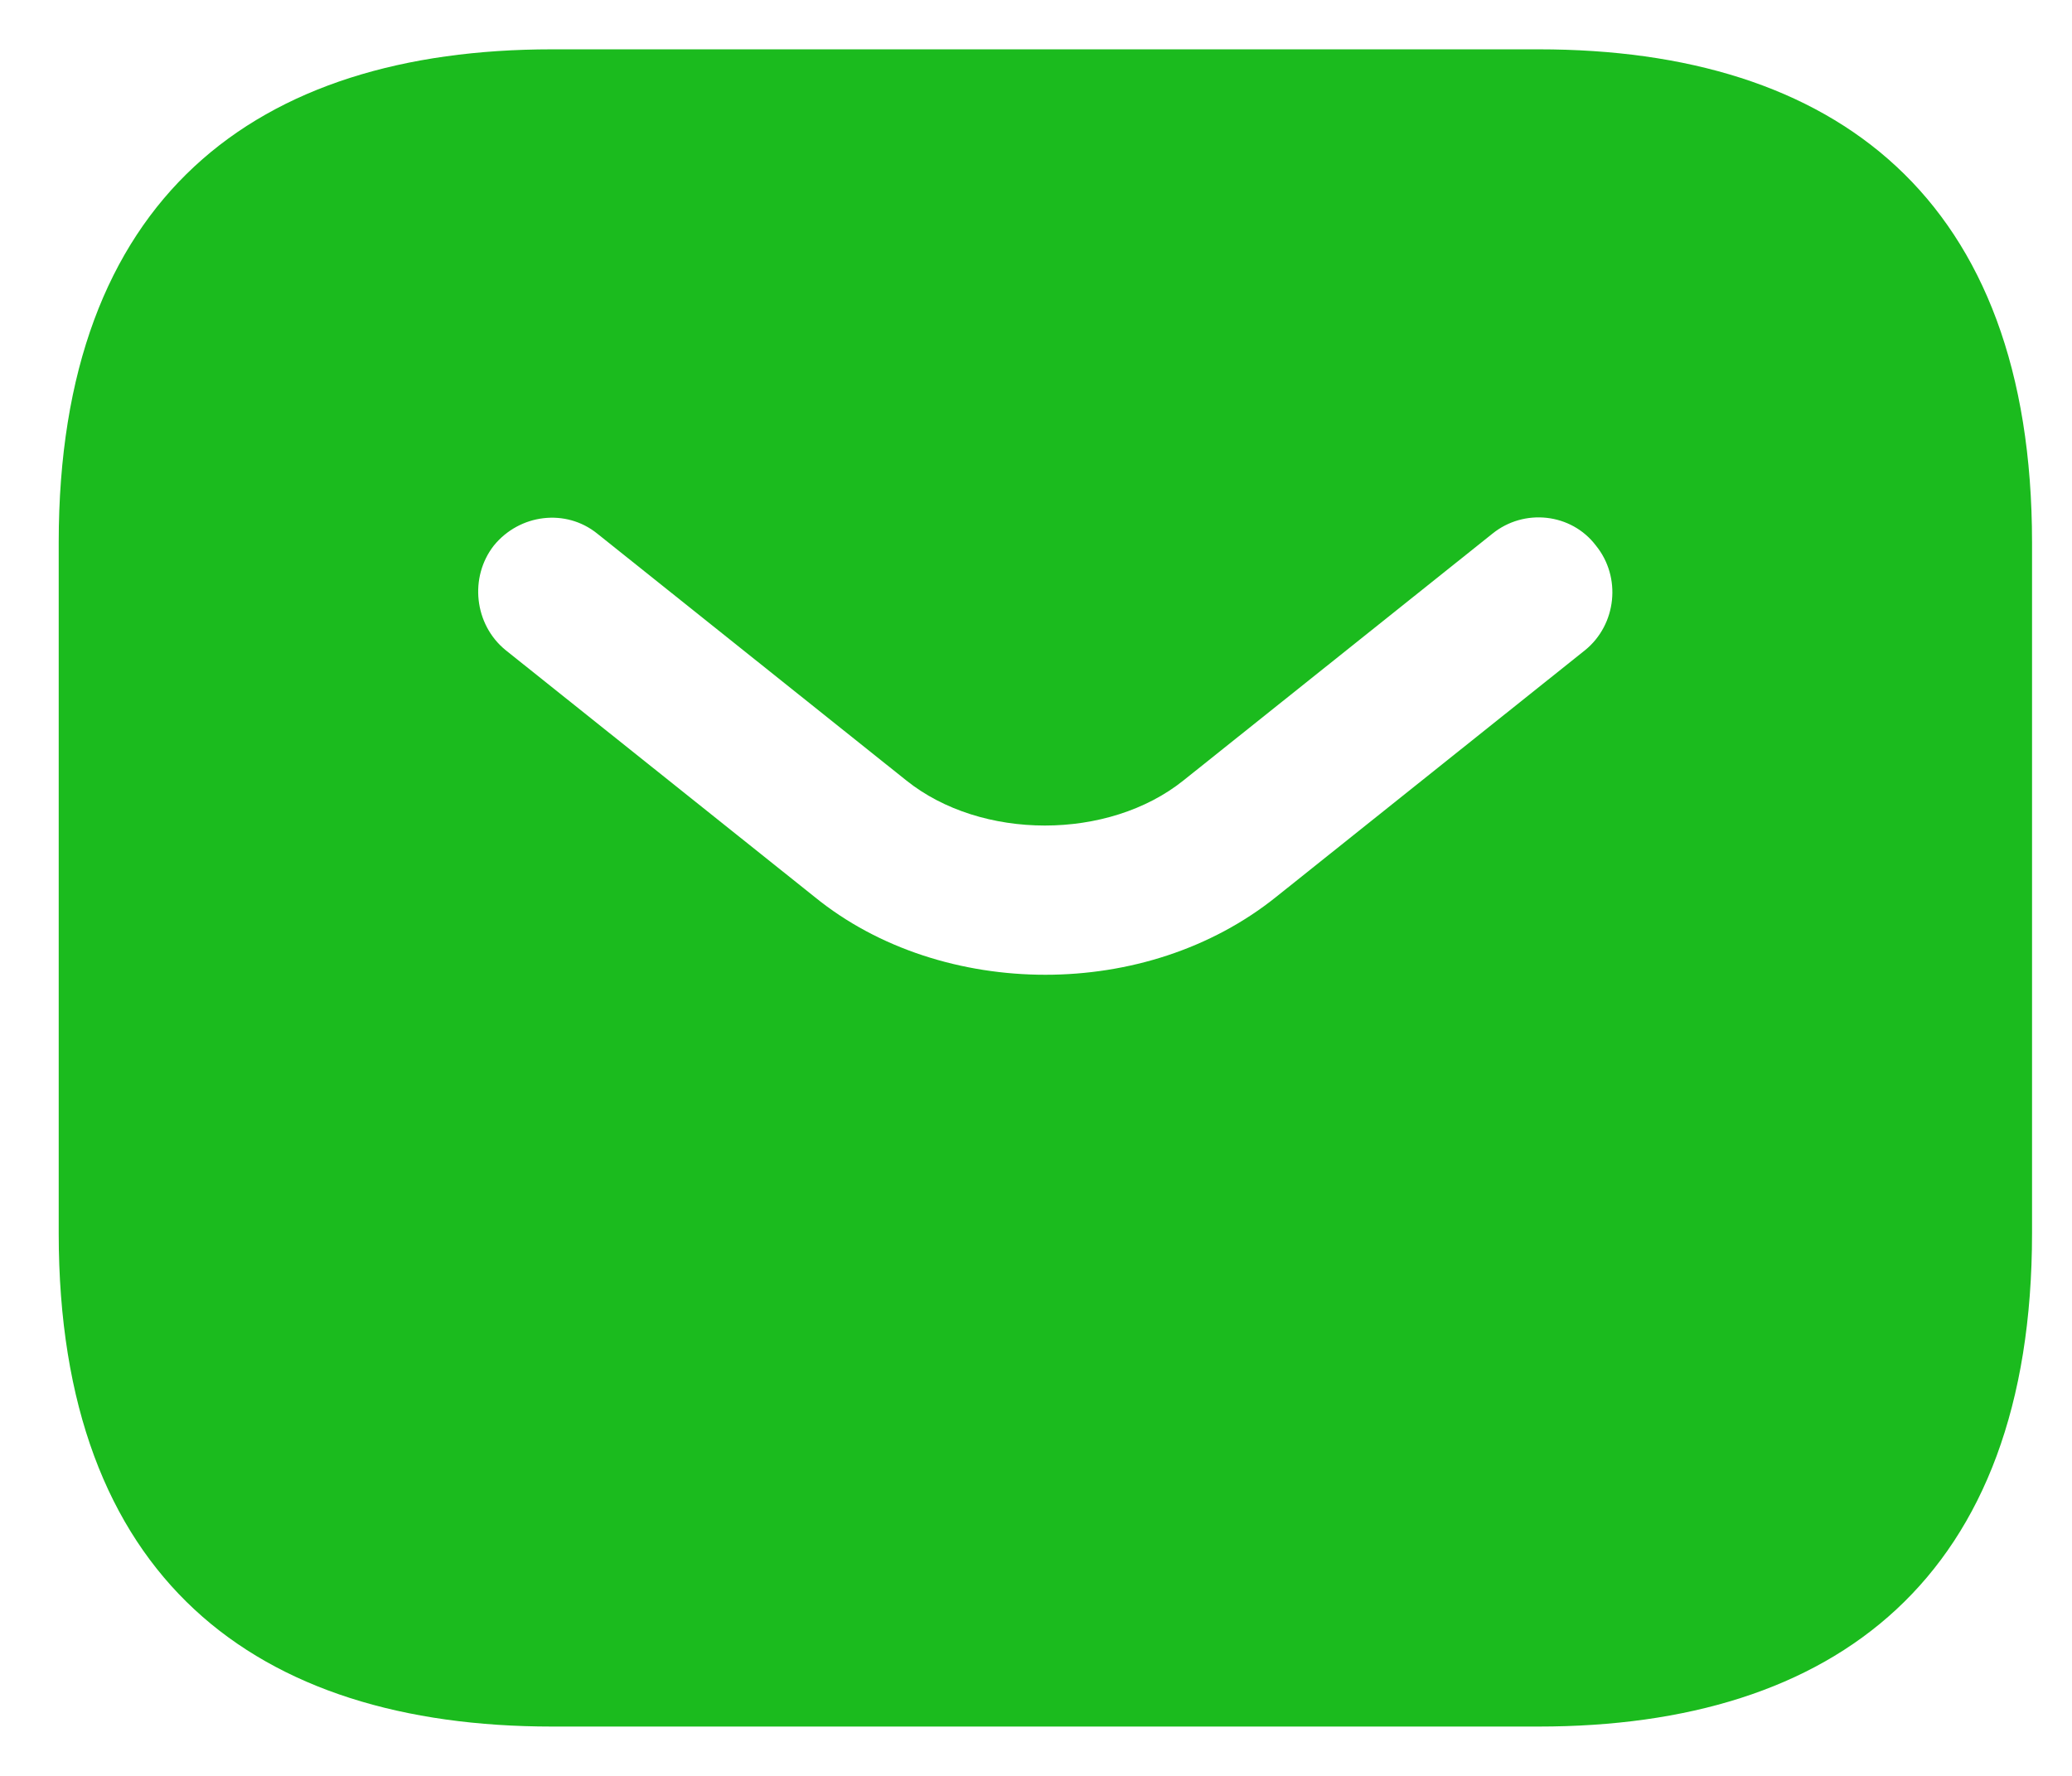 <svg width="21" height="18" viewBox="0 0 21 18" fill="none" xmlns="http://www.w3.org/2000/svg">
<path d="M15.595 0.5H5.595C2.595 0.5 0.595 2 0.595 5.5V12.5C0.595 16 2.595 17.5 5.595 17.5H15.595C18.595 17.5 20.595 16 20.595 12.5V5.5C20.595 2 18.595 0.5 15.595 0.5ZM16.065 6.59L12.935 9.09C12.275 9.62 11.435 9.88 10.595 9.88C9.755 9.88 8.905 9.62 8.255 9.09L5.125 6.59C4.805 6.33 4.755 5.85 5.005 5.53C5.265 5.21 5.735 5.15 6.055 5.41L9.185 7.91C9.945 8.52 11.235 8.52 11.995 7.91L15.125 5.41C15.445 5.15 15.925 5.2 16.175 5.53C16.435 5.85 16.385 6.33 16.065 6.59Z" fill="#1BBB1E"/>
</svg>
